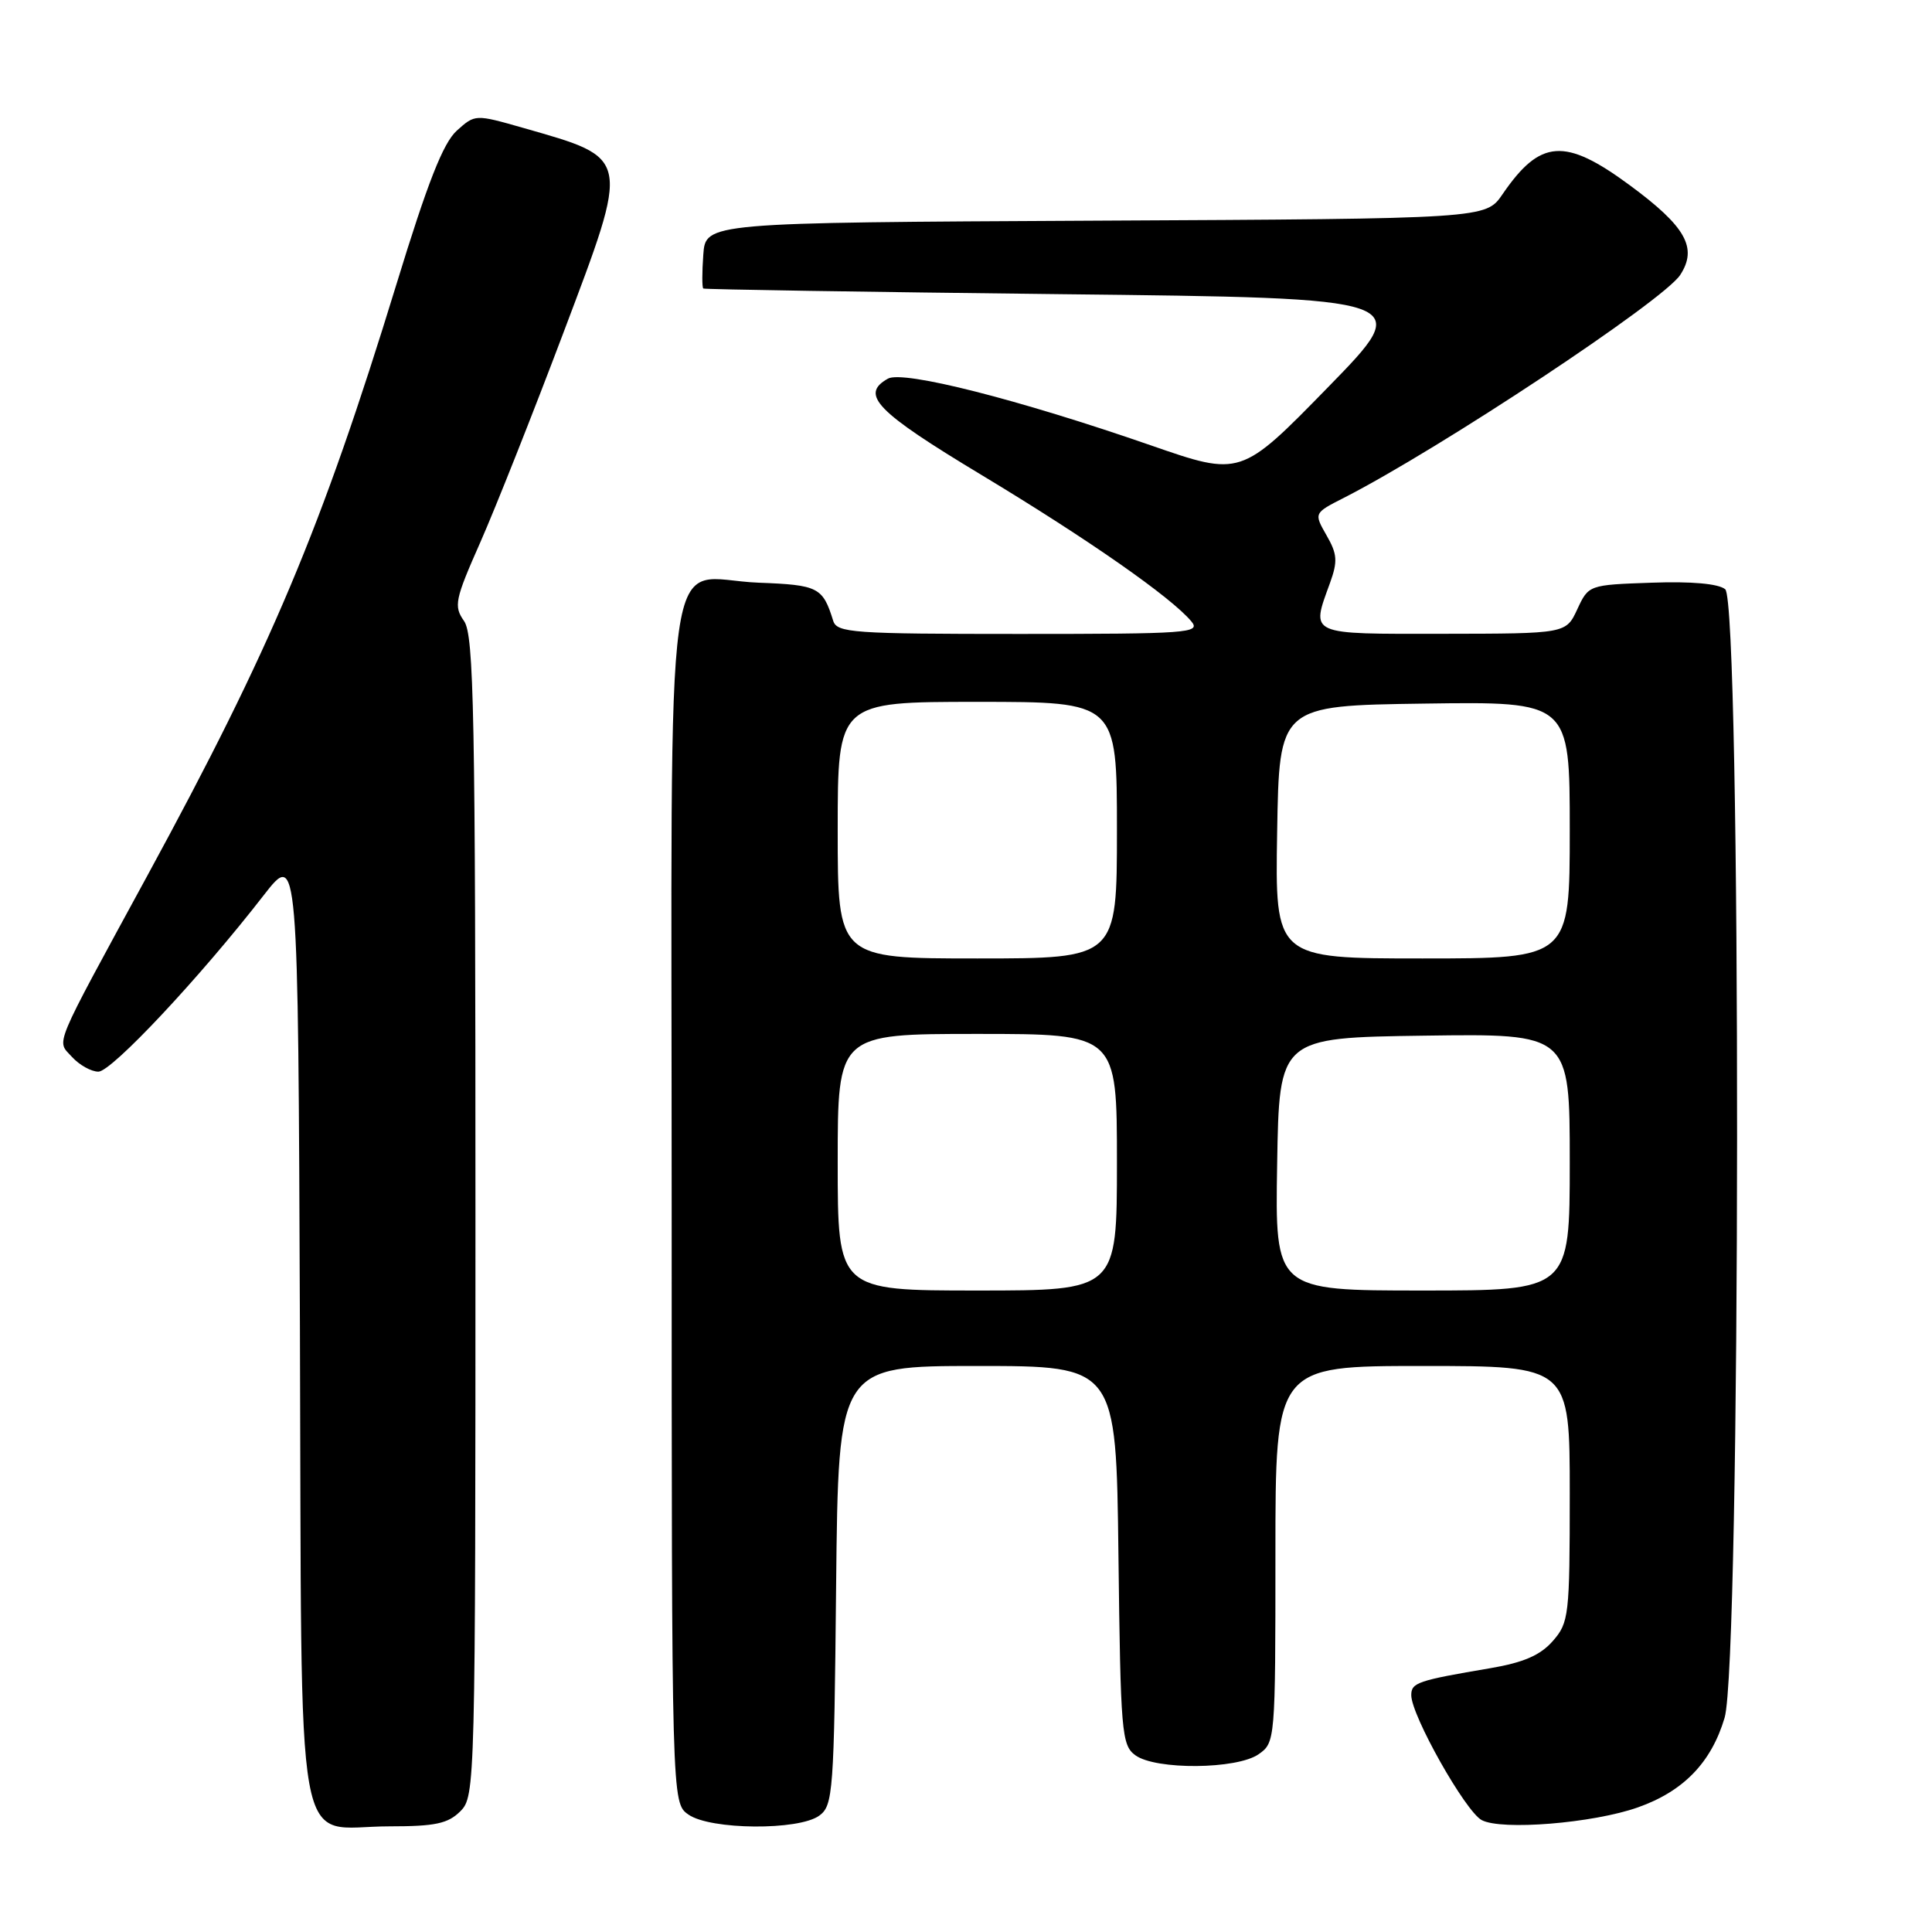 <?xml version="1.0" encoding="UTF-8" standalone="no"?>
<!DOCTYPE svg PUBLIC "-//W3C//DTD SVG 1.1//EN" "http://www.w3.org/Graphics/SVG/1.1/DTD/svg11.dtd" >
<svg xmlns="http://www.w3.org/2000/svg" xmlns:xlink="http://www.w3.org/1999/xlink" version="1.1" viewBox="0 0 256 256">
 <g >
 <path fill="currentColor"
d=" M 61.00 240.00 C 62.97 238.03 63.00 236.67 63.00 161.22 C 63.00 94.40 62.80 84.17 61.49 82.29 C 60.10 80.31 60.27 79.48 63.66 71.82 C 65.68 67.24 70.62 54.78 74.64 44.13 C 83.55 20.52 83.65 21.05 69.34 16.95 C 62.96 15.13 62.96 15.13 60.53 17.31 C 58.72 18.94 56.66 24.18 52.52 37.70 C 42.58 70.10 35.95 85.84 19.54 116.00 C 6.79 139.44 7.49 137.77 9.53 140.04 C 10.51 141.12 12.09 142.00 13.04 142.00 C 14.79 142.00 26.51 129.50 34.94 118.63 C 39.50 112.77 39.50 112.77 39.74 175.63 C 40.02 248.86 38.80 242.00 51.61 242.00 C 57.67 242.00 59.36 241.64 61.00 240.00 Z  M 108.56 240.58 C 110.39 239.24 110.52 237.53 110.79 210.08 C 111.09 181.00 111.09 181.00 129.49 181.00 C 147.90 181.00 147.90 181.00 148.20 206.08 C 148.48 229.57 148.62 231.25 150.44 232.58 C 153.13 234.55 163.90 234.46 166.78 232.44 C 168.97 230.91 169.00 230.59 169.00 205.94 C 169.00 181.00 169.00 181.00 188.50 181.00 C 208.00 181.00 208.00 181.00 208.00 197.94 C 208.00 214.09 207.89 215.01 205.75 217.45 C 204.10 219.33 201.89 220.29 197.50 221.04 C 187.82 222.68 187.00 222.96 187.00 224.62 C 187.00 227.30 194.17 240.02 196.33 241.17 C 198.94 242.57 211.08 241.59 217.02 239.49 C 223.07 237.36 226.76 233.54 228.52 227.61 C 230.68 220.36 230.74 79.86 228.60 78.08 C 227.71 77.34 224.14 77.02 218.85 77.21 C 210.52 77.50 210.50 77.51 209.00 80.73 C 207.50 83.96 207.50 83.96 191.25 83.98 C 173.21 84.00 173.70 84.22 176.23 77.25 C 177.27 74.37 177.20 73.41 175.77 70.93 C 174.09 67.99 174.09 67.99 178.08 65.96 C 190.77 59.48 220.39 39.86 222.63 36.44 C 224.98 32.85 223.39 30.02 215.92 24.52 C 207.34 18.20 204.09 18.44 199.09 25.74 C 196.88 28.98 196.88 28.98 145.19 29.24 C 93.50 29.50 93.50 29.50 93.19 33.75 C 93.02 36.09 93.02 38.10 93.19 38.23 C 93.36 38.35 114.65 38.69 140.50 38.98 C 187.50 39.50 187.50 39.50 175.96 51.32 C 164.41 63.15 164.41 63.15 152.46 59.00 C 134.94 52.92 119.67 49.05 117.66 50.17 C 113.90 52.28 116.09 54.53 130.16 63.00 C 144.16 71.44 155.24 79.17 157.87 82.35 C 159.14 83.88 157.45 84.00 135.09 84.00 C 112.96 84.00 110.89 83.85 110.40 82.25 C 109.02 77.81 108.43 77.51 100.52 77.21 C 87.71 76.72 89.00 67.48 89.00 159.60 C 89.00 238.89 89.00 238.89 91.22 240.44 C 94.13 242.48 105.84 242.57 108.56 240.58 Z  M 111.00 154.00 C 111.00 137.00 111.00 137.00 129.50 137.00 C 148.00 137.00 148.00 137.00 148.00 154.00 C 148.00 171.00 148.00 171.00 129.50 171.00 C 111.00 171.00 111.00 171.00 111.00 154.00 Z  M 169.23 154.25 C 169.50 137.50 169.50 137.50 188.75 137.23 C 208.00 136.96 208.00 136.96 208.00 153.98 C 208.00 171.00 208.00 171.00 188.48 171.00 C 168.95 171.00 168.95 171.00 169.23 154.25 Z  M 111.00 110.00 C 111.00 93.00 111.00 93.00 129.50 93.00 C 148.00 93.00 148.00 93.00 148.00 110.00 C 148.00 127.00 148.00 127.00 129.50 127.00 C 111.00 127.00 111.00 127.00 111.00 110.00 Z  M 169.23 110.25 C 169.50 93.50 169.50 93.50 188.75 93.23 C 208.00 92.96 208.00 92.96 208.00 109.98 C 208.00 127.00 208.00 127.00 188.48 127.00 C 168.95 127.00 168.95 127.00 169.23 110.25 Z "/>
</g>
</svg>